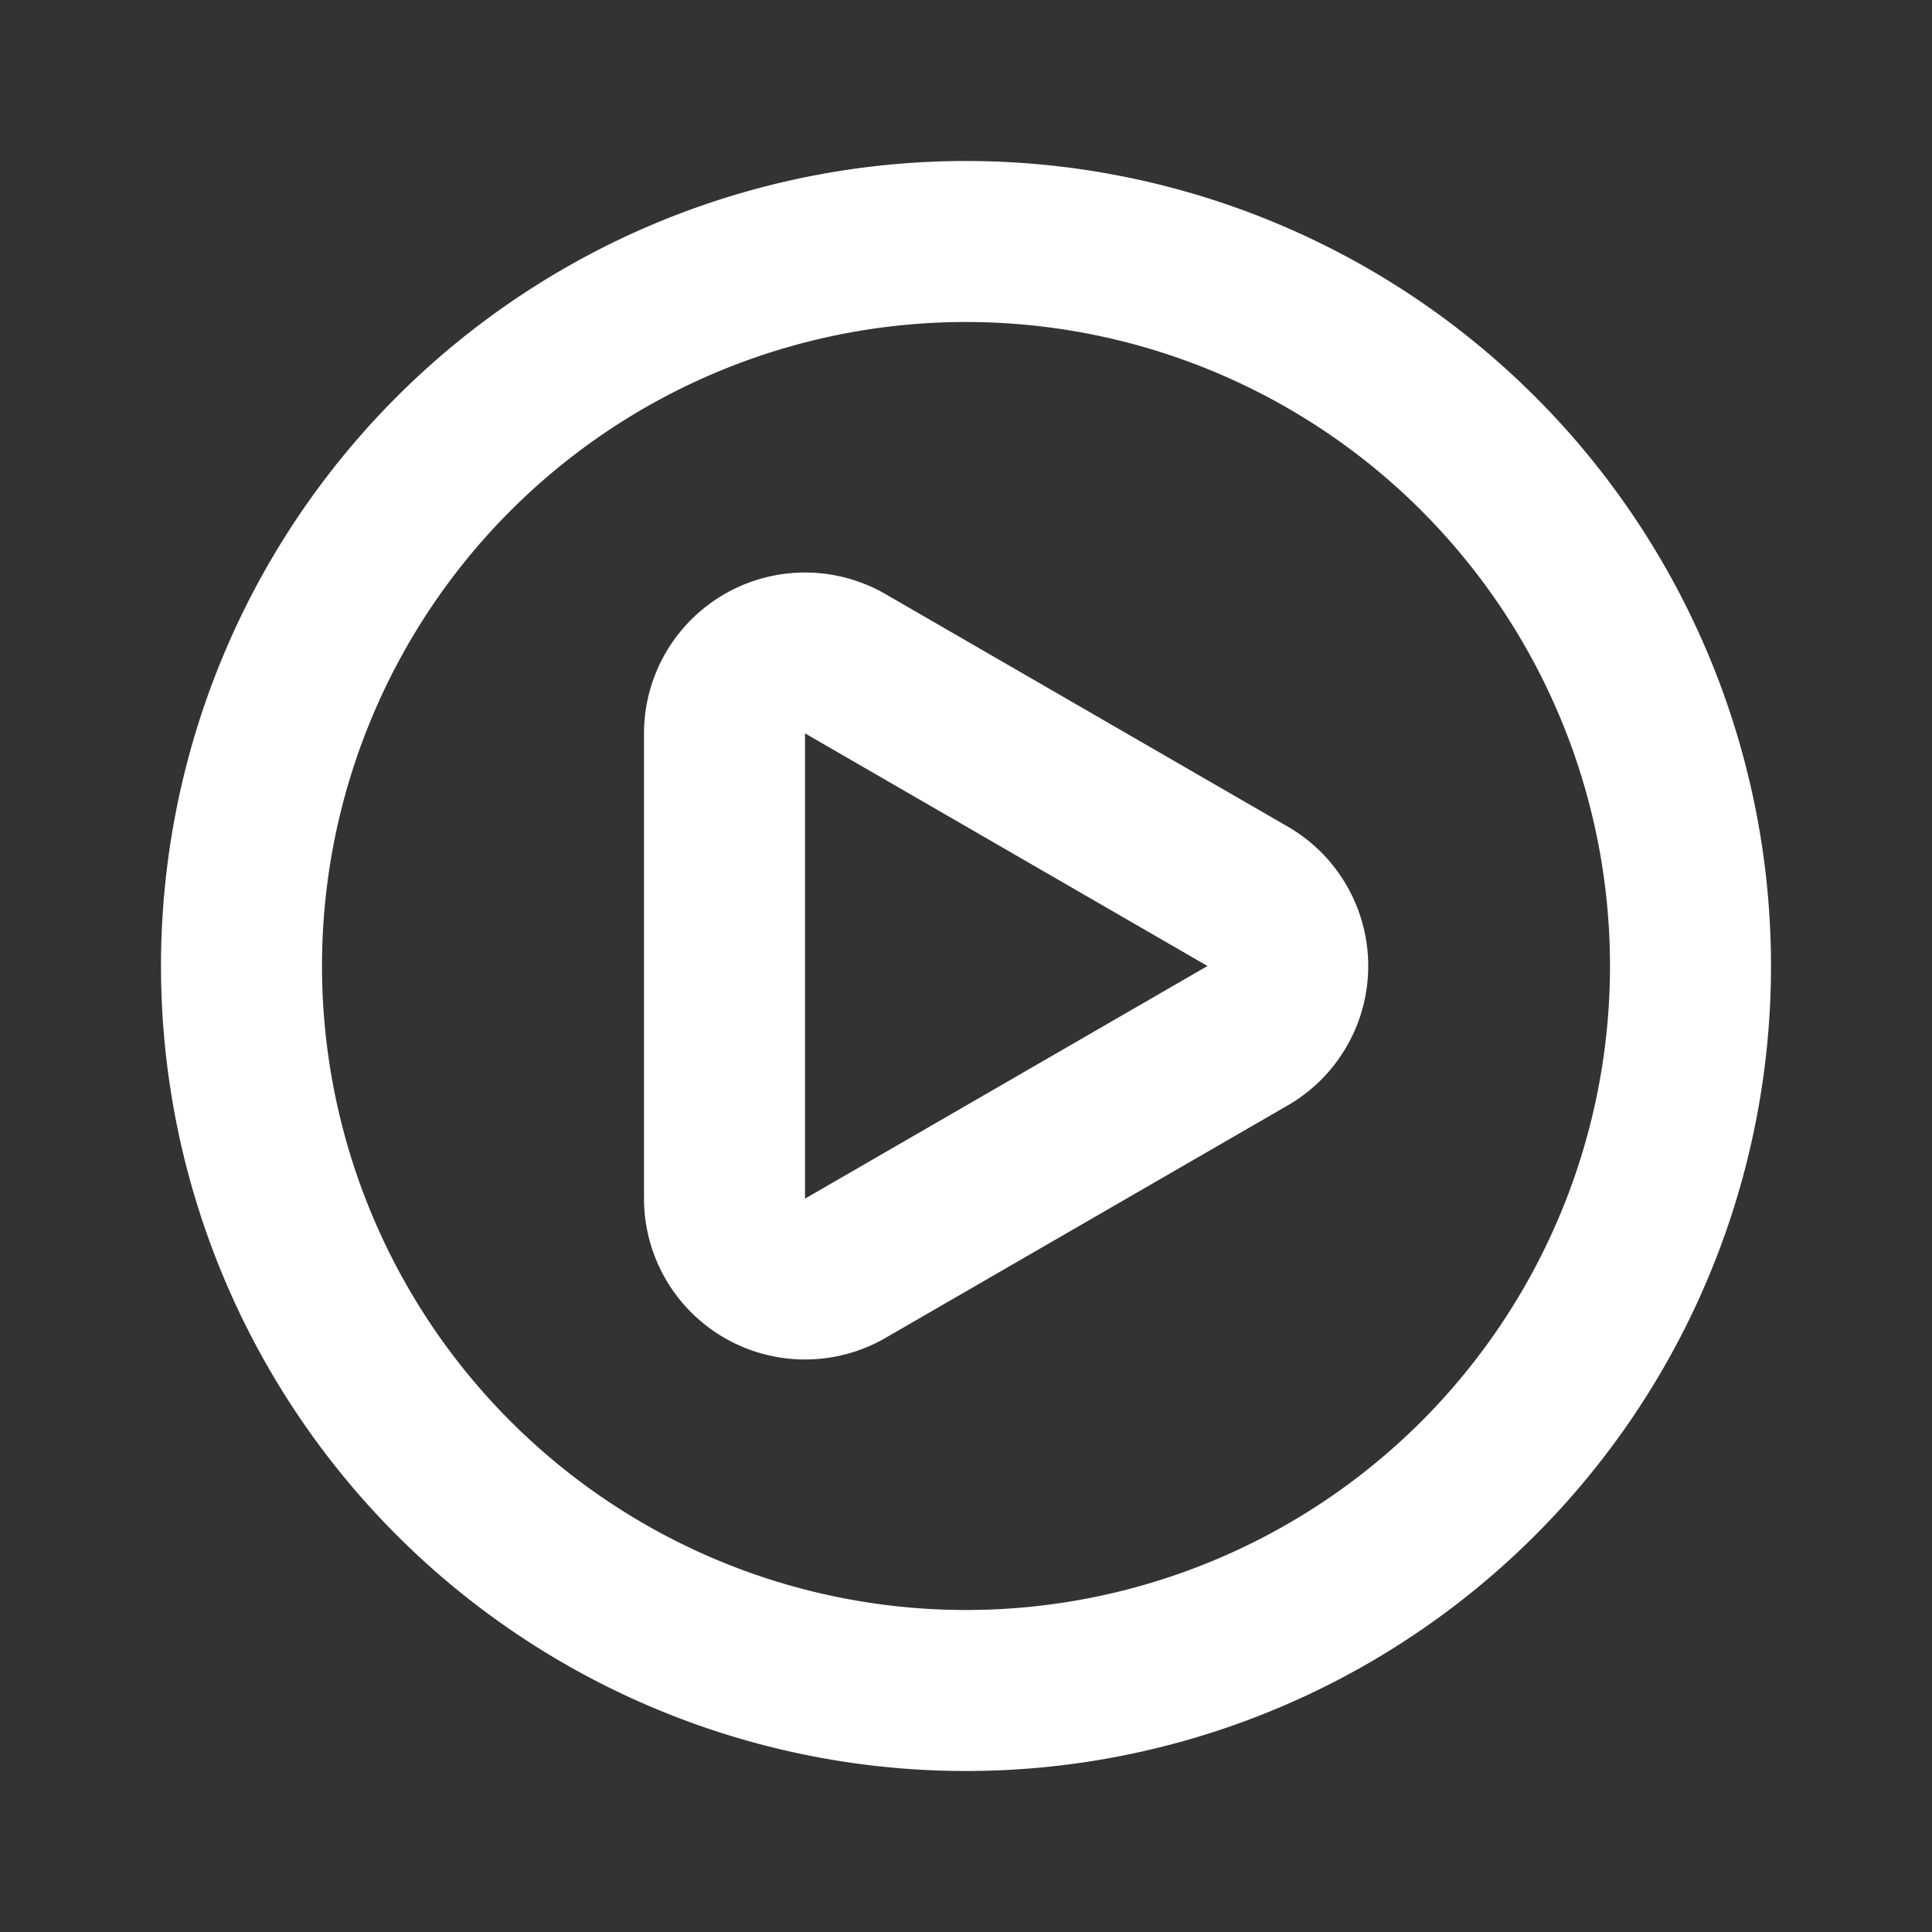 <svg xmlns="http://www.w3.org/2000/svg" viewBox="0 0 24 24" id="Play"><rect x="0" y="0" width="24" height="24" fill="#333333" stroke="none"/><path d="M16,10.27,11,7.38A2,2,0,0,0,8,9.11v5.78a2,2,0,0,0,1,1.73,2,2,0,0,0,2,0l5-2.89a2,2,0,0,0,0-3.46ZM15,12l-5,2.89V9.11L15,12ZM12,2A10,10,0,1,0,22,12,10,10,0,0,0,12,2Zm0,18a8,8,0,1,1,8-8A8,8,0,0,1,12,20Z" fill="#ffffff" class="color000000 svgShape"></path></svg>